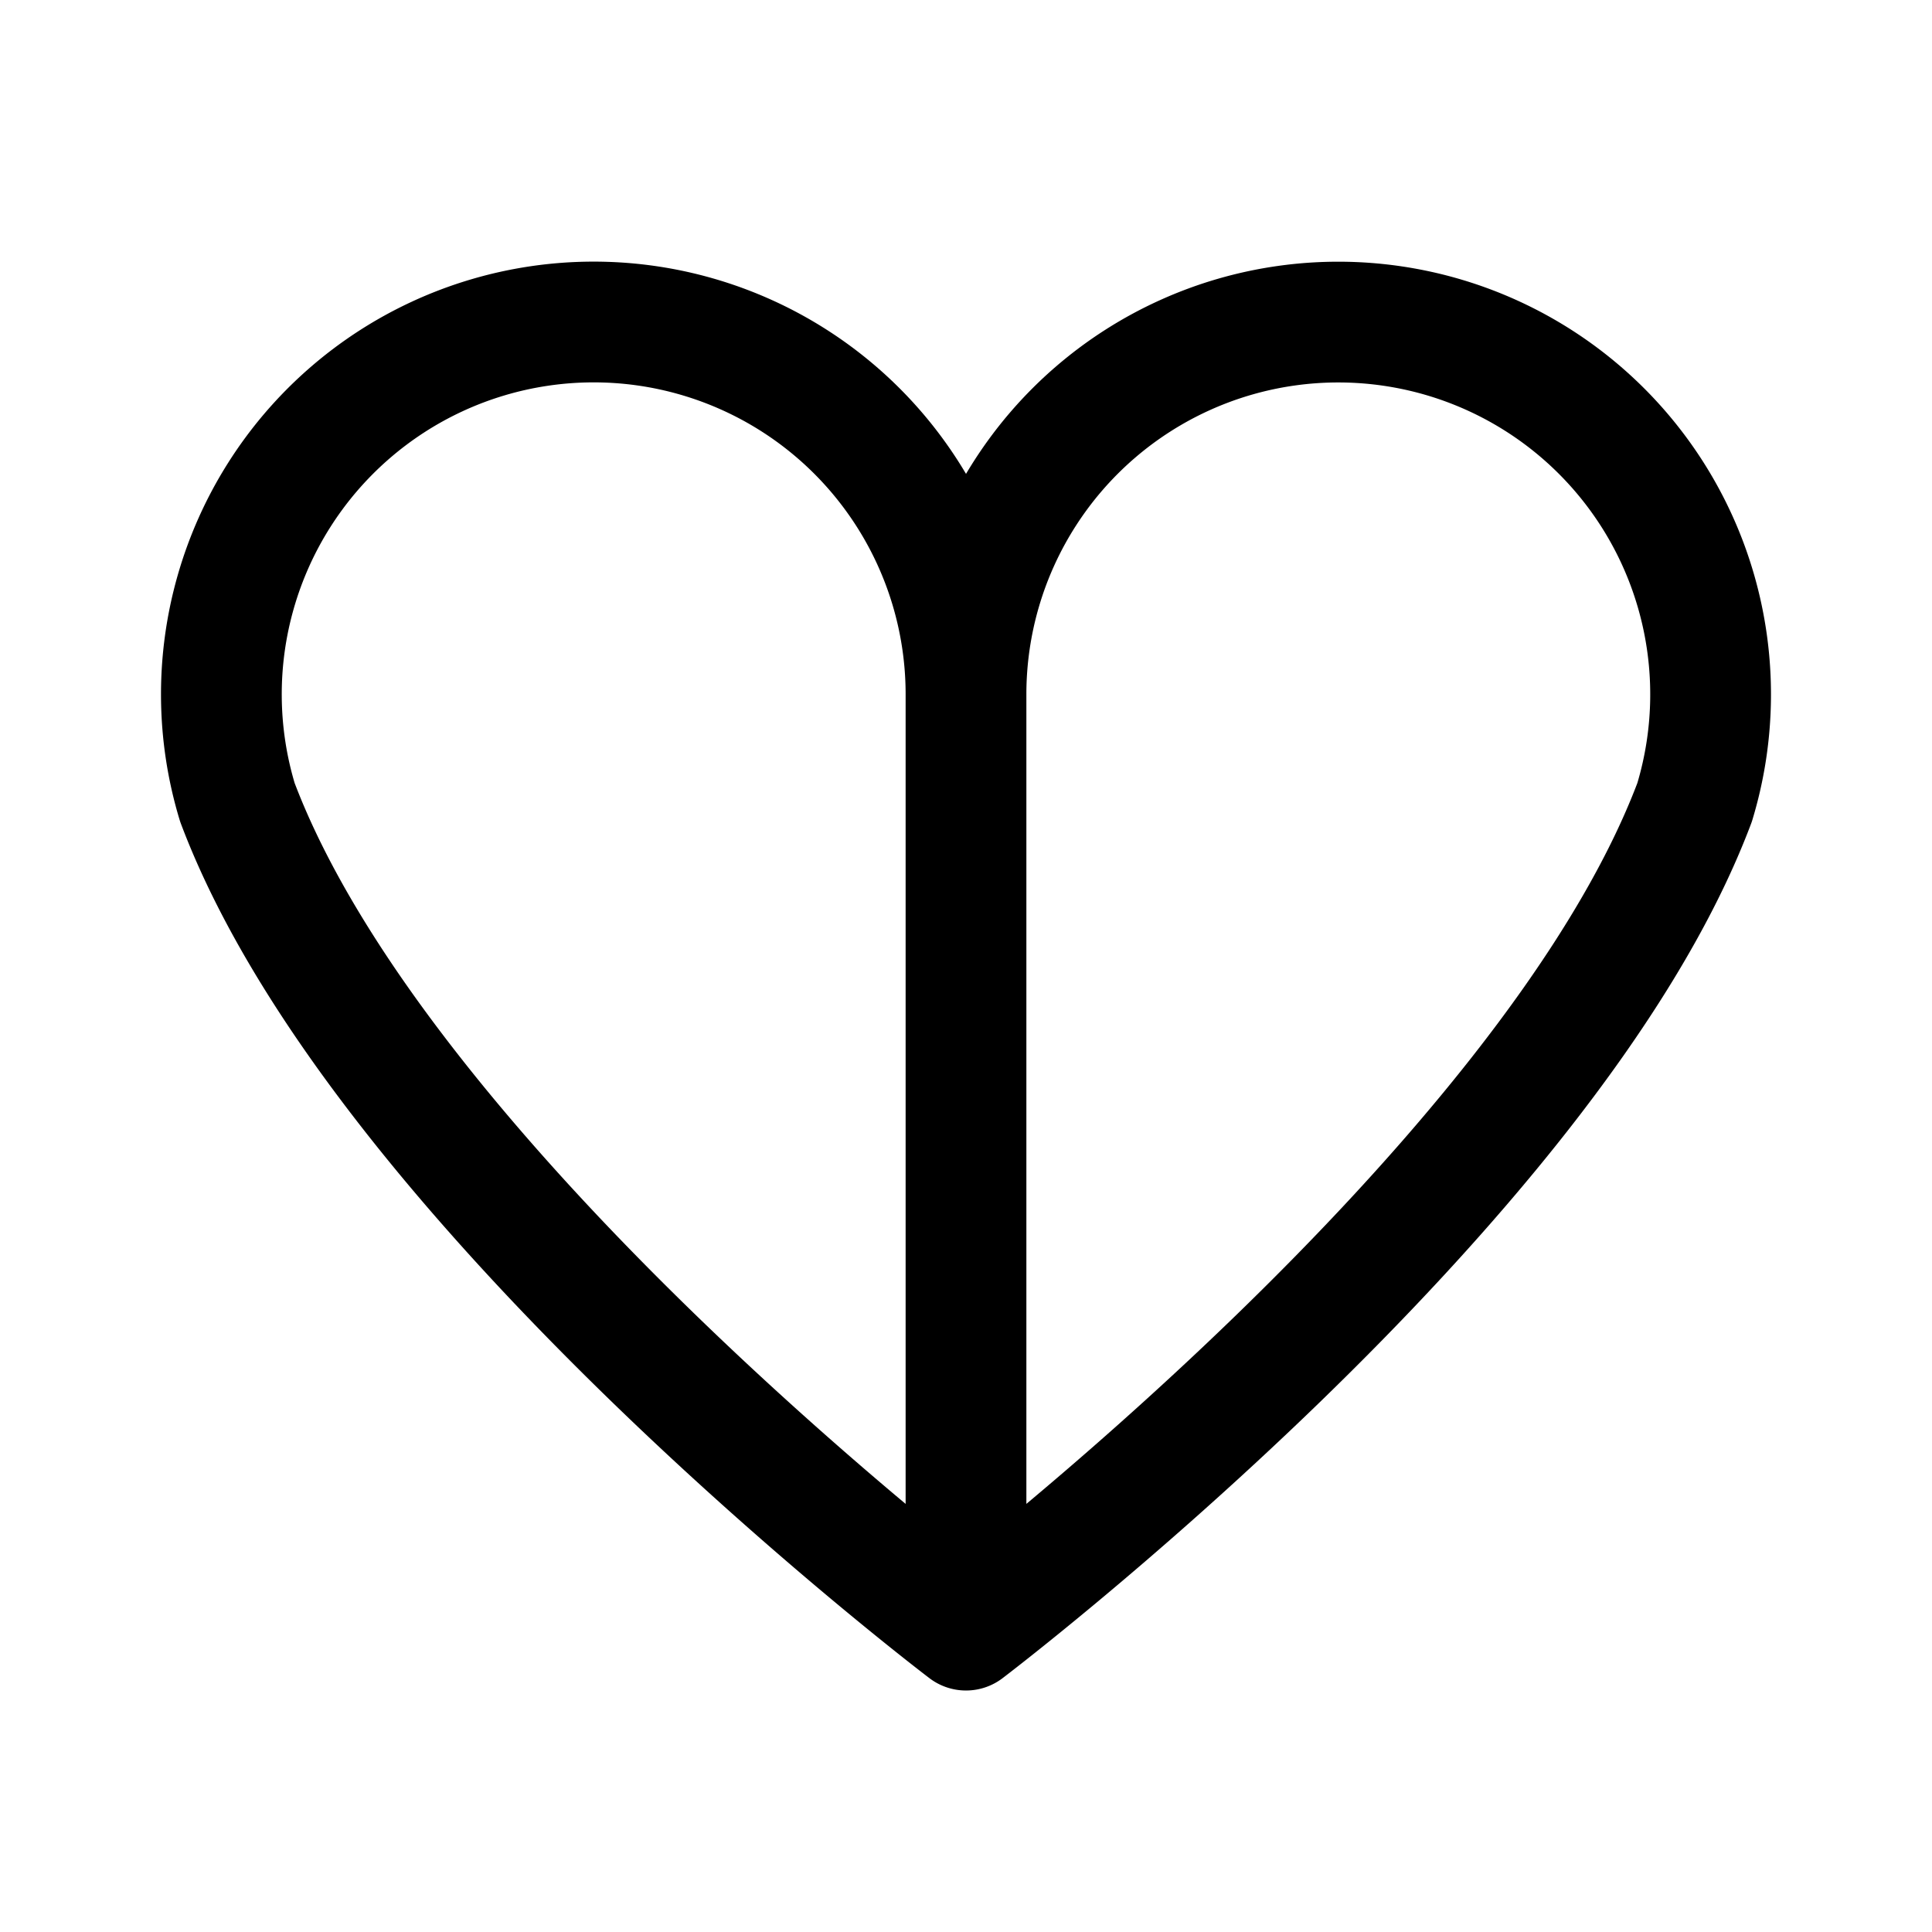 <svg width="192" height="192" viewBox="0 0 192 192" fill="none" xmlns="http://www.w3.org/2000/svg"><path d="M96 69v93m0-93a37 37 0 1 0-72.407 10.74C38 118 96 162 96 162m0-93a36.999 36.999 0 1 1 72.407 10.74C154 118 96 162 96 162" stroke="#000" stroke-width="12" stroke-linecap="round" stroke-linejoin="round"/></svg>